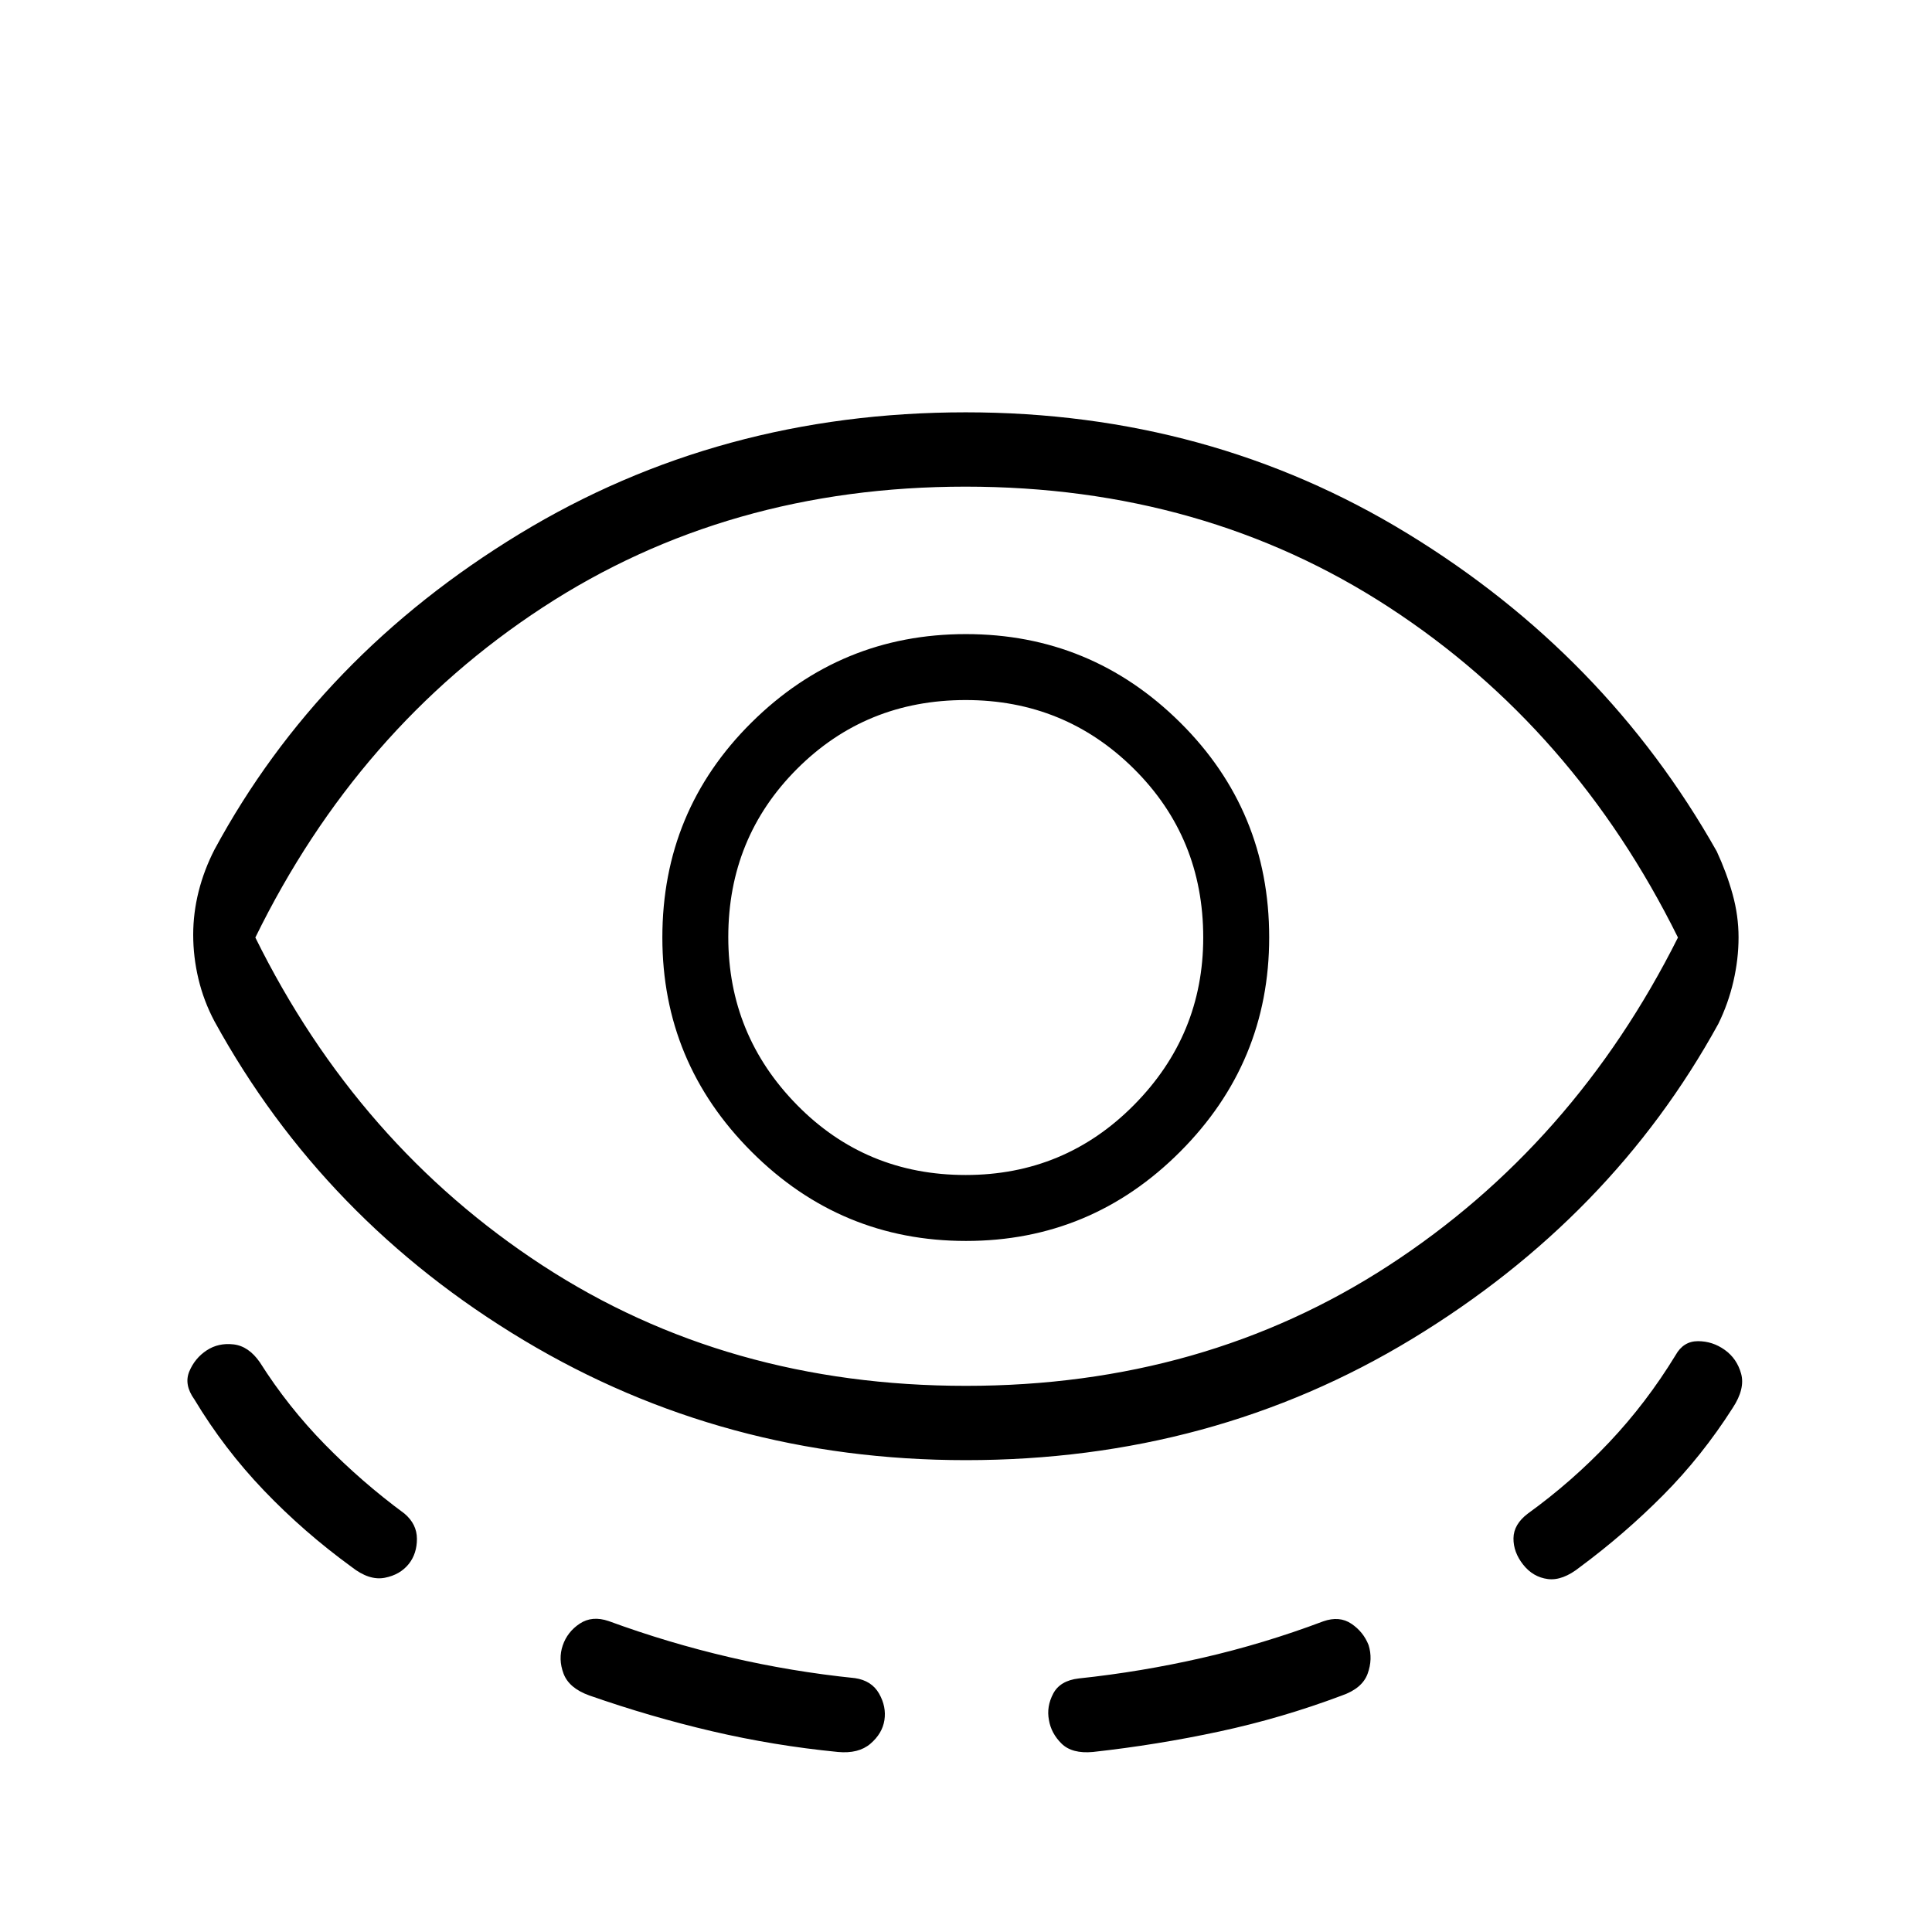 <svg xmlns="http://www.w3.org/2000/svg" height="24" viewBox="0 -960 960 960" width="24"><path d="M479.93-234.46q-120.26 0-219.67-59.58-99.41-59.58-153.68-158.46-5.35-10.08-7.96-21.02Q96-484.47 96-495.53q0-10.8 2.7-21.53 2.71-10.72 7.88-20.79 52.04-96.29 151.41-156.78 99.37-60.49 221.88-60.49 120.98 0 219.5 60.22 98.51 60.21 153.67 157.94 4.92 10.6 7.88 21.28 2.96 10.69 2.96 21.45 0 10.77-2.55 21.85-2.56 11.07-7.52 21.15-52.85 96.19-152.08 156.48-99.23 60.29-221.8 60.29Zm-276.74 51.5q-4.38 5.5-12.07 6.96-7.7 1.46-16.39-5.38-23.79-17.31-43.58-38-19.79-20.68-34.57-45.27-5.27-7.35-2.5-13.93 2.77-6.57 8.61-10.42 5.85-3.85 13.35-2.98 7.5.86 13.08 8.9 13.96 22.08 32.3 40.81 18.35 18.73 39.54 34.35 6.19 5.23 6.21 12.54.02 7.3-3.98 12.42ZM480-271.38q118.2 0 210.14-59.85 91.94-59.85 143.63-162.92-51.58-104.12-143.55-164.08-91.98-59.96-210.47-59.96-118.3 0-210.12 60.04-91.82 60.03-142.75 164 50.93 103.07 142.66 162.92 91.74 59.85 210.46 59.85Zm-40.54 166.11q-1.04 6.65-6.94 11.71-5.9 5.06-16.17 4.1-31.77-3.12-62.41-10.27-30.63-7.15-61.12-17.81-10.08-3.62-12.8-10.85-2.71-7.23-.4-13.99 2.3-6.77 8.46-10.85 6.15-4.08 14.38-1.26 29.63 10.87 60.24 17.99 30.61 7.12 62.13 10.35 8.32 1.23 12 7.72 3.67 6.5 2.63 13.16ZM480-343.38q62.13 0 106.39-44.33t44.26-106.5q0-62.94-44.28-106.83-44.28-43.88-106.44-43.88t-106.49 43.91q-44.32 43.91-44.32 106.86 0 62.11 44.32 106.44 44.33 44.33 106.56 44.33Zm-.16-32.77q-49.6 0-83.78-34.77t-34.18-83.43q0-49.42 34.18-83.61t83.78-34.19q49.18 0 83.61 34.19t34.43 83.81q0 48.46-34.43 83.23t-83.61 34.77Zm41.37 270.81q-1.29-6.61 2.12-13.1 3.4-6.48 12.71-7.55 31-3.28 61.4-10.24 30.41-6.96 60.06-18.13 8.04-2.83 14 1.19 5.96 4.02 8.54 10.59 2.19 6.93-.48 14.26-2.68 7.32-12.85 10.84-29.83 11.21-60.84 17.86-31.01 6.66-62.79 10.16-10.4.96-15.58-4.14-5.18-5.09-6.29-11.74Zm235.64-77.2q-4.89-6.19-4.81-13.11.08-6.93 7.15-12.27 21.93-15.85 40.43-35.43 18.5-19.57 32.96-43.27 3.88-6.96 11.13-6.96 7.25 0 13.3 4.32 6.06 4.32 8.14 11.83 2.08 7.51-4.2 17.05-15.26 23.92-34.52 43.3-19.27 19.39-41.28 35.7-8.69 6.96-16.05 6-7.37-.97-12.25-7.16ZM479.88-494.15Z"/></svg>